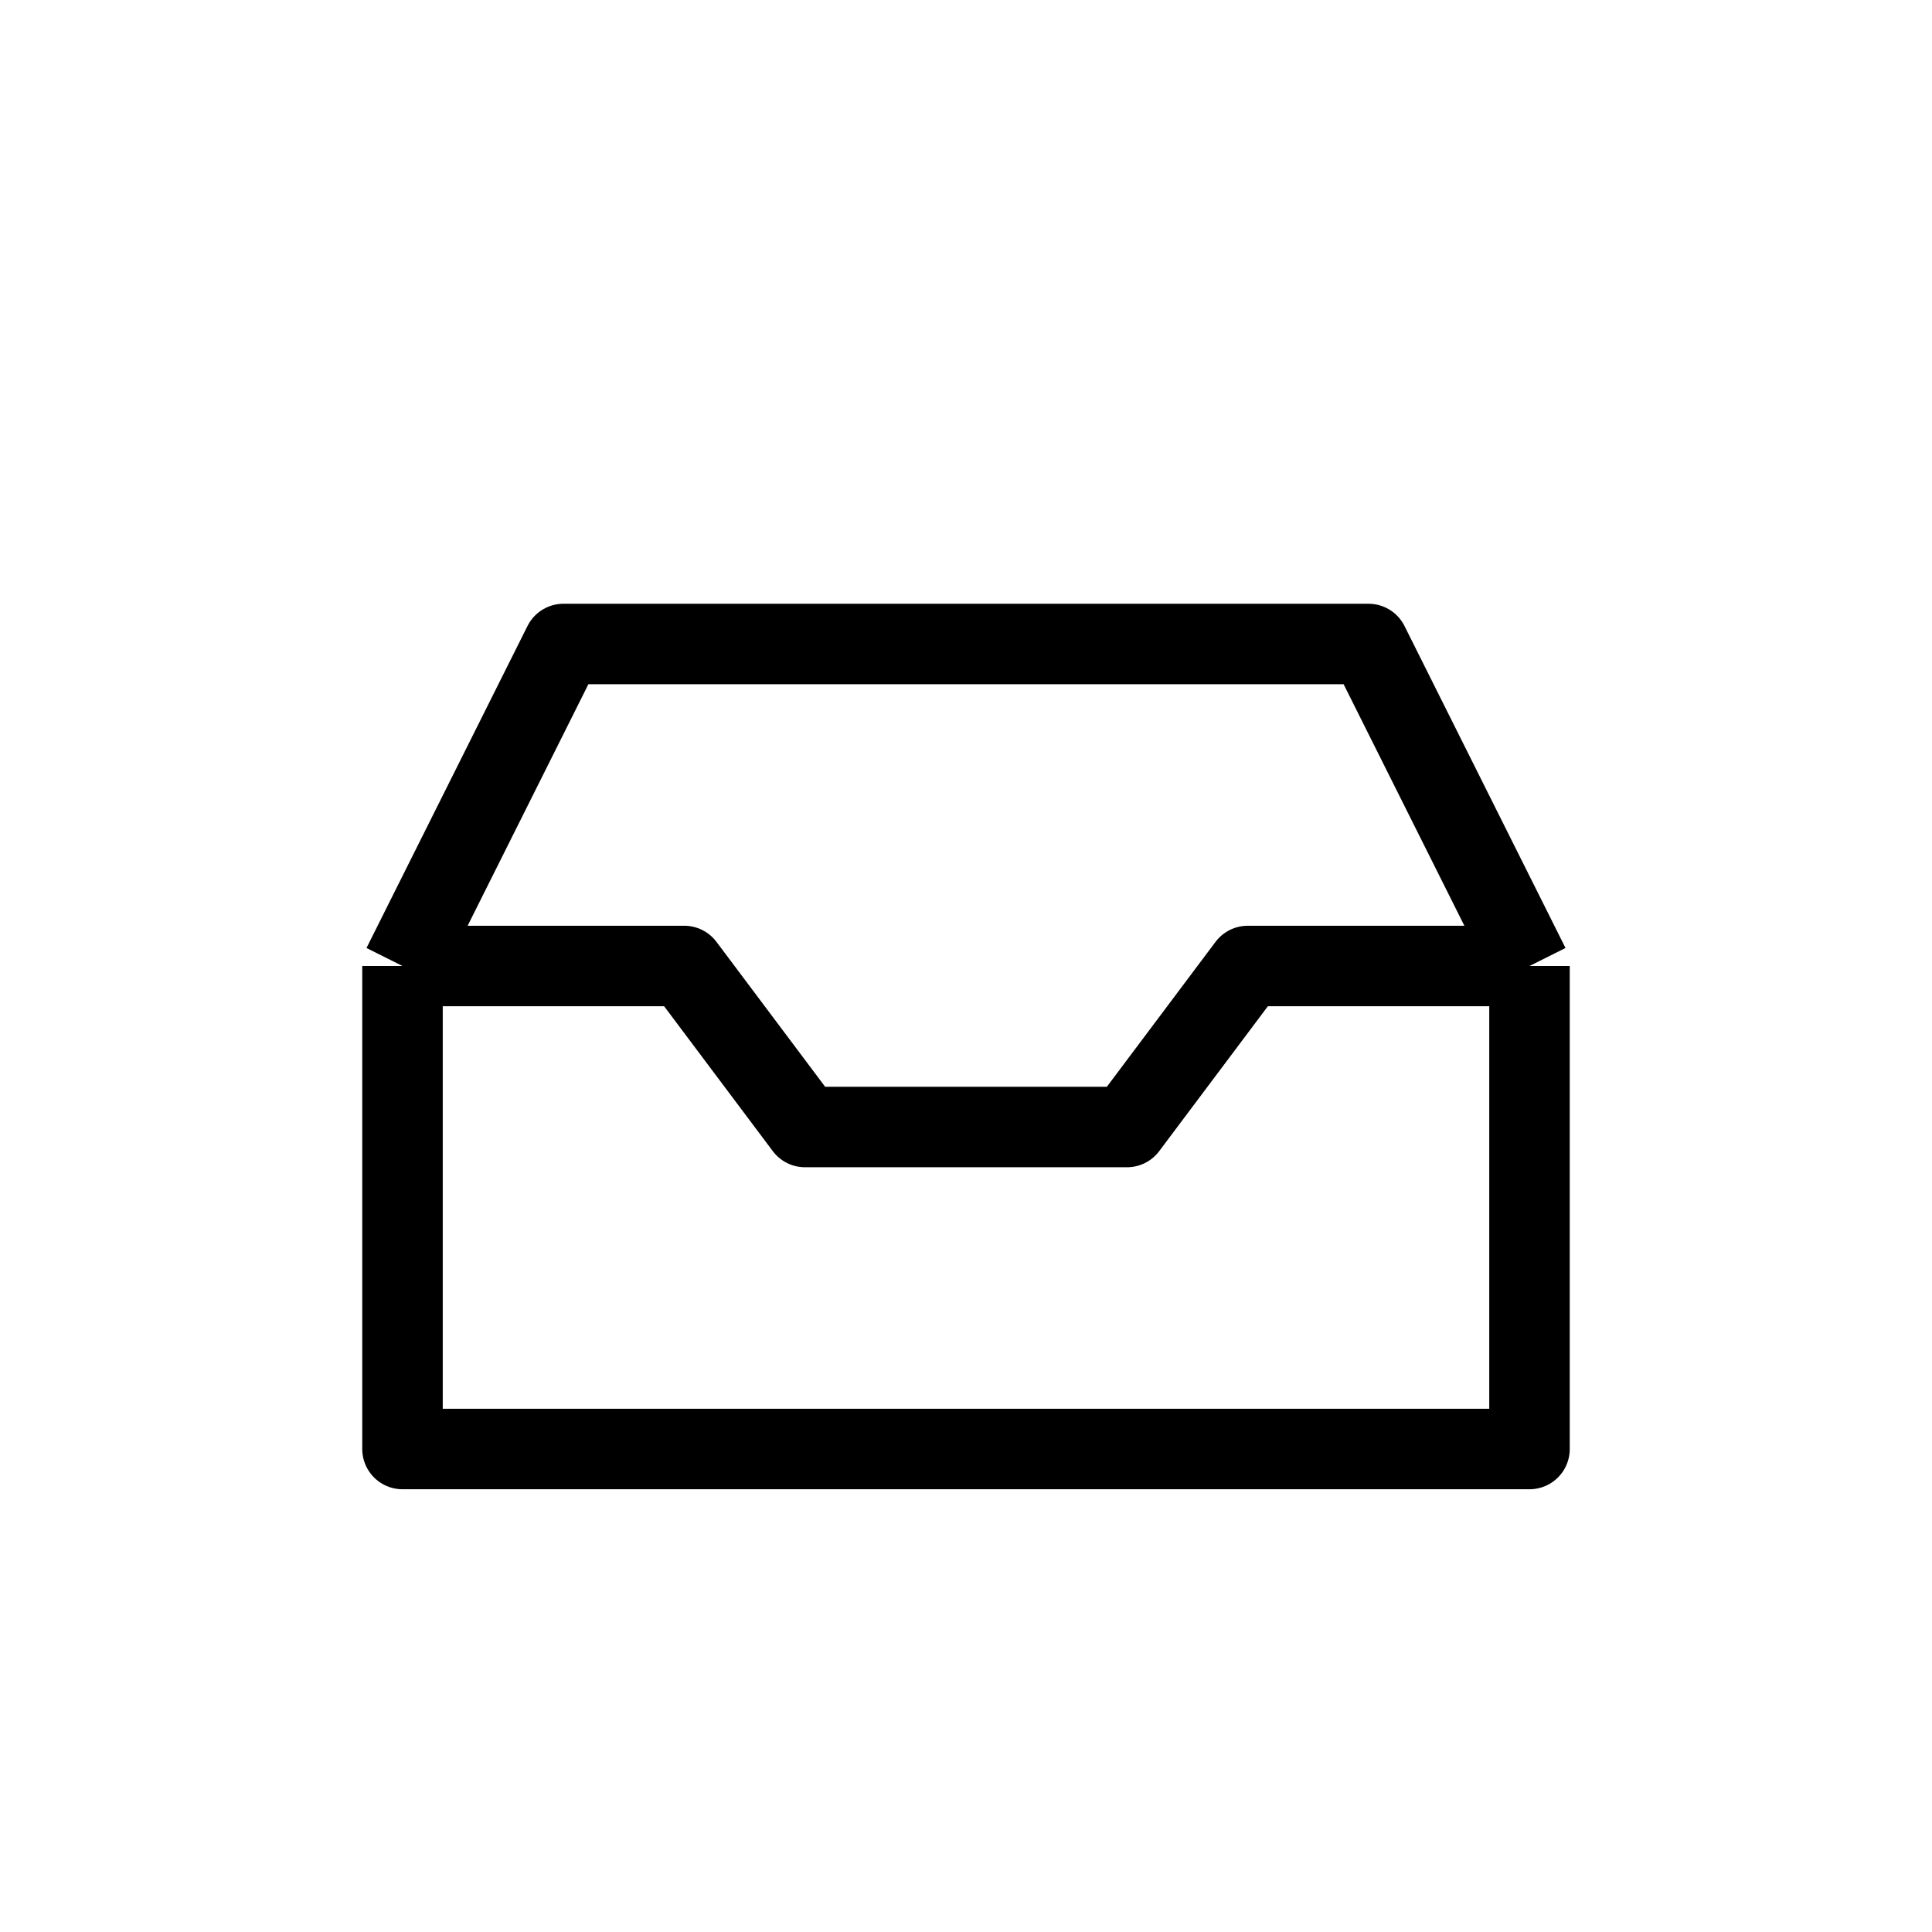 <svg width="24" height="24" viewBox="0 0 24 24" fill="none" xmlns="http://www.w3.org/2000/svg">
<path d="M19 12L17 8H7L5 12M19 12V18H5V12M19 12H15.5L14 14H10L8.5 12H5" stroke="black" stroke-linejoin="round"/>
</svg>

